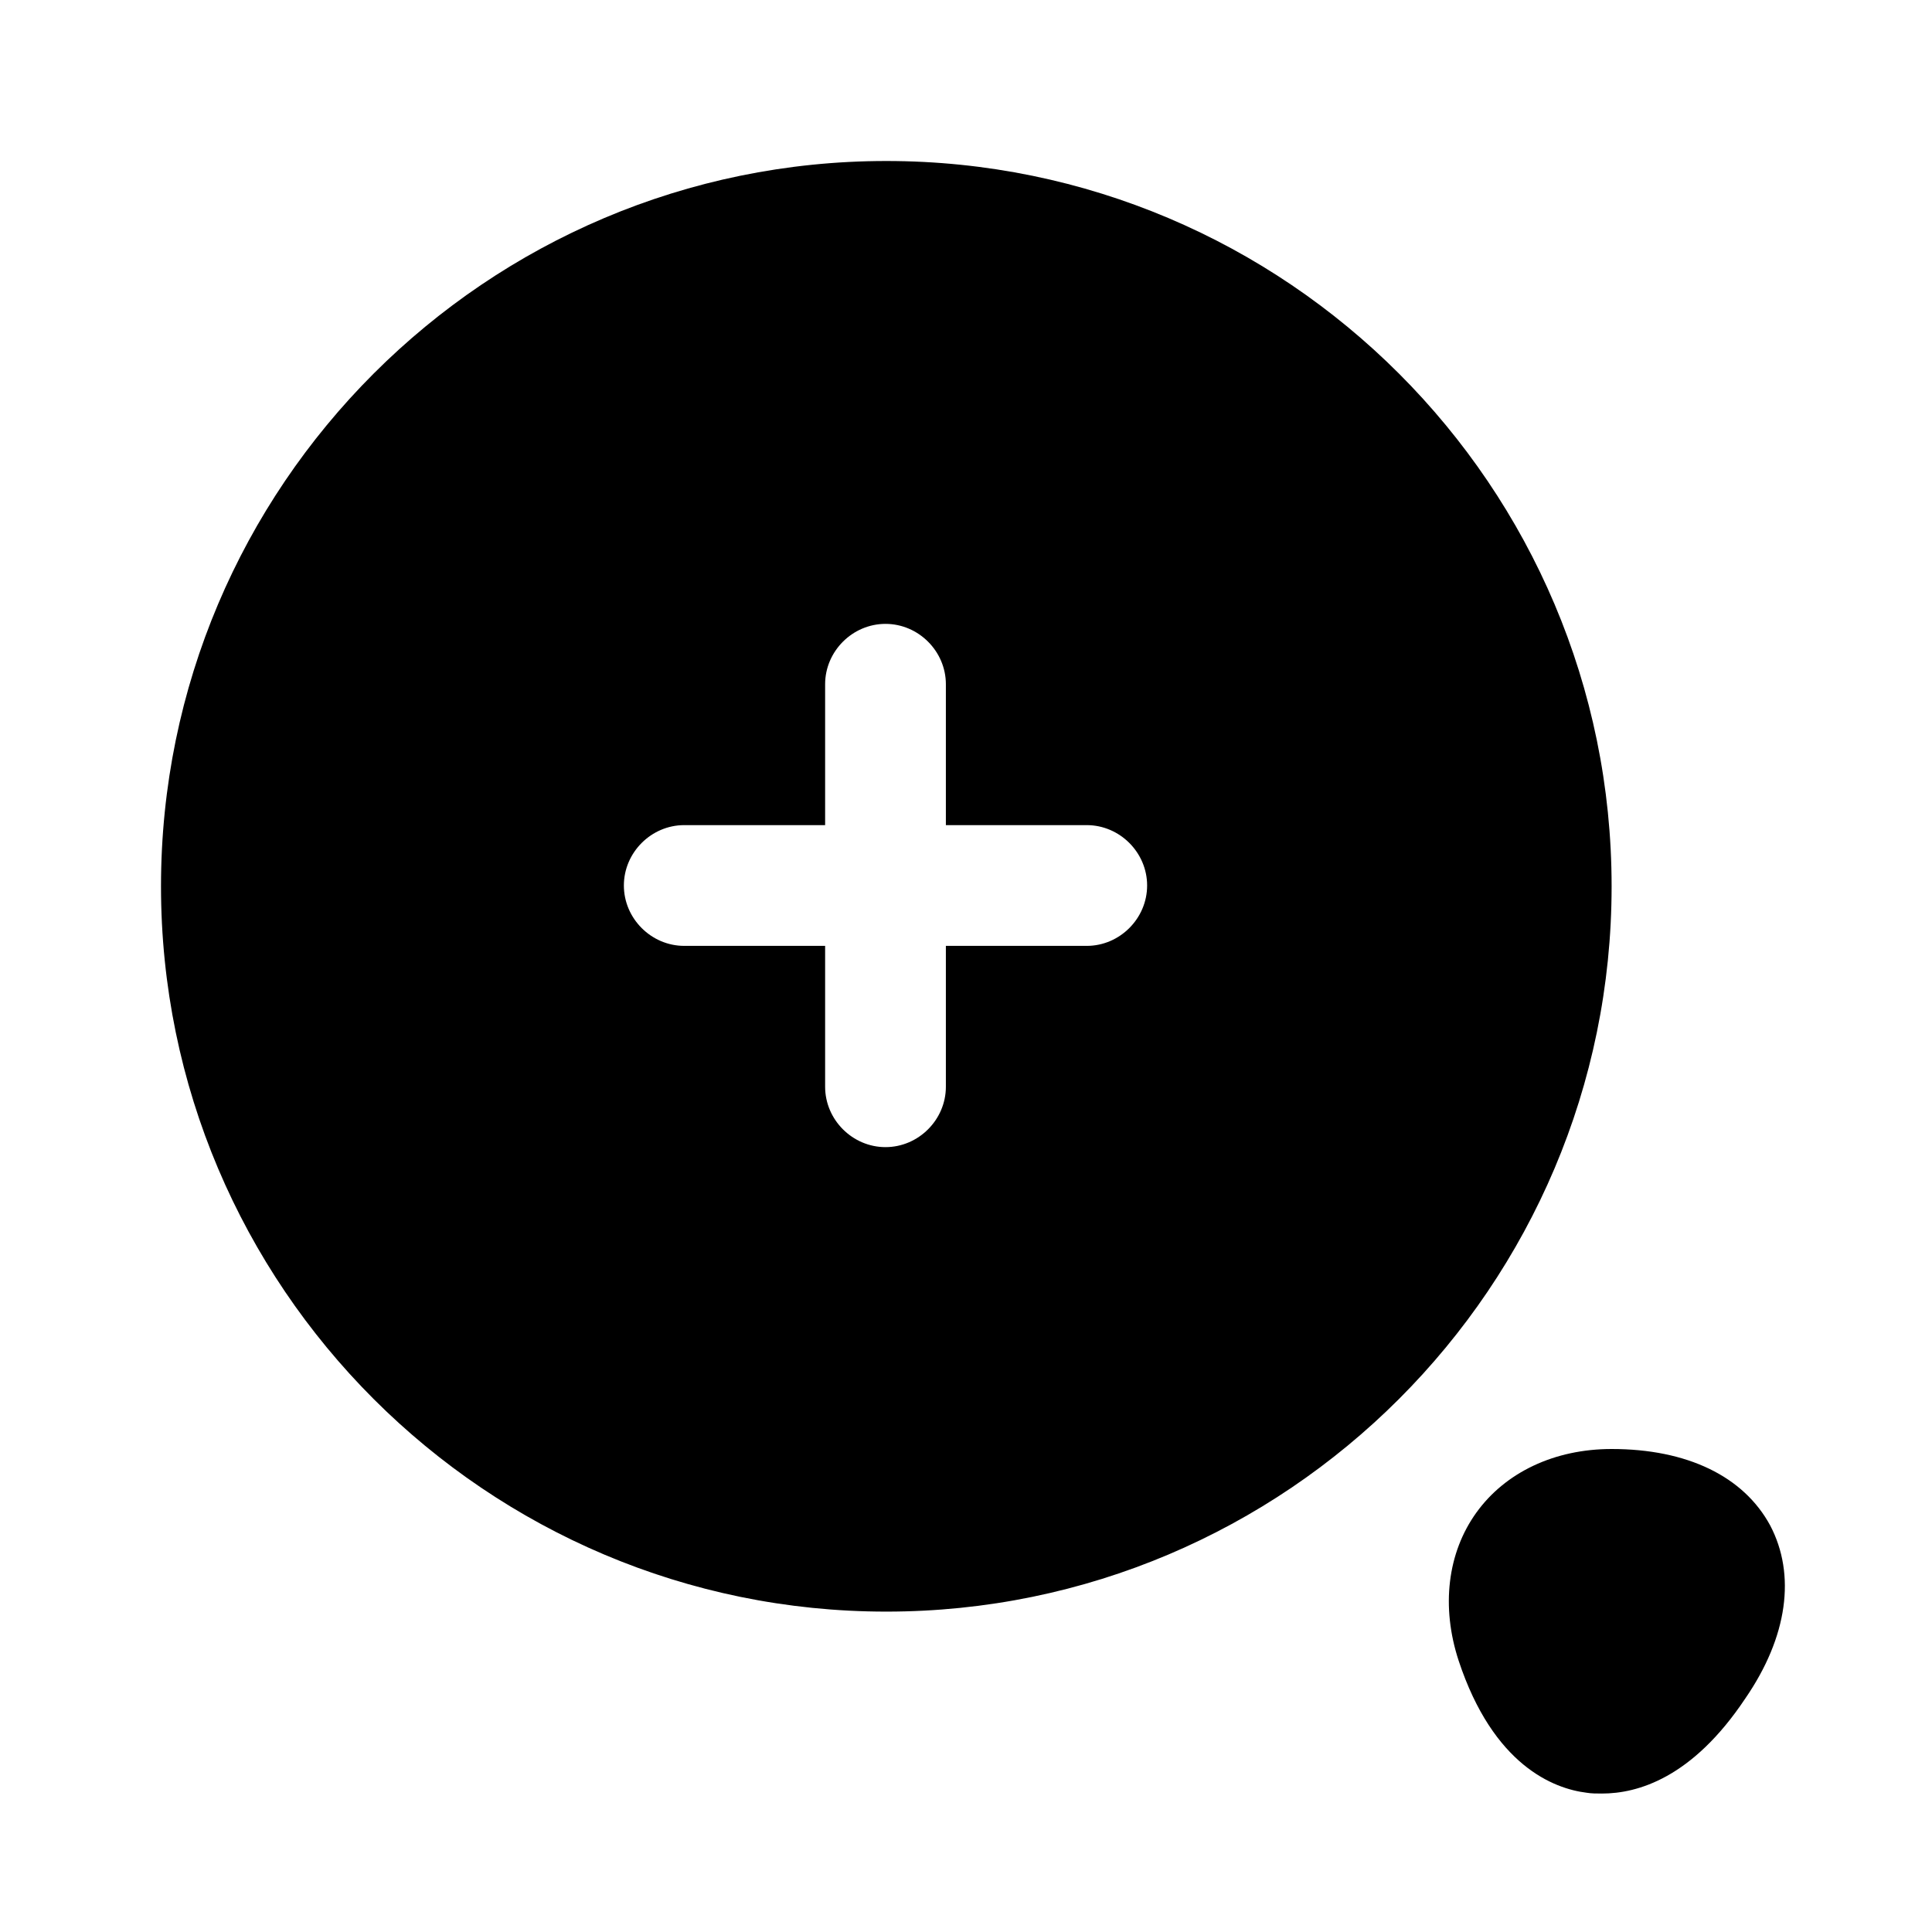 <svg viewBox="0 0 24 24" fill="none"><path fill="currentColor" d="M11.01 2C6.04 2 2 6.04 2 11.01s4.04 9.01 9.01 9.01 9.01-4.04 9.01-9.01S15.98 2 11.01 2Zm2.49 9.75h-1.75v1.75c0 .41-.34.75-.75.75s-.75-.34-.75-.75v-1.75H8.5c-.41 0-.75-.34-.75-.75s.34-.75.75-.75h1.75V8.5c0-.41.34-.75.75-.75s.75.34.75.75v1.75h1.75c.41 0 .75.34.75.75s-.34.75-.75.75ZM21.99 18.95c-.33-.61-1.03-.95-1.97-.95-.71 0-1.32.29-1.68.79-.36.5-.44 1.17-.22 1.84.43 1.3 1.18 1.59 1.59 1.64.06.01.12.01.19.01.44 0 1.12-.19 1.78-1.18.53-.77.63-1.54.31-2.15Z"/></svg>